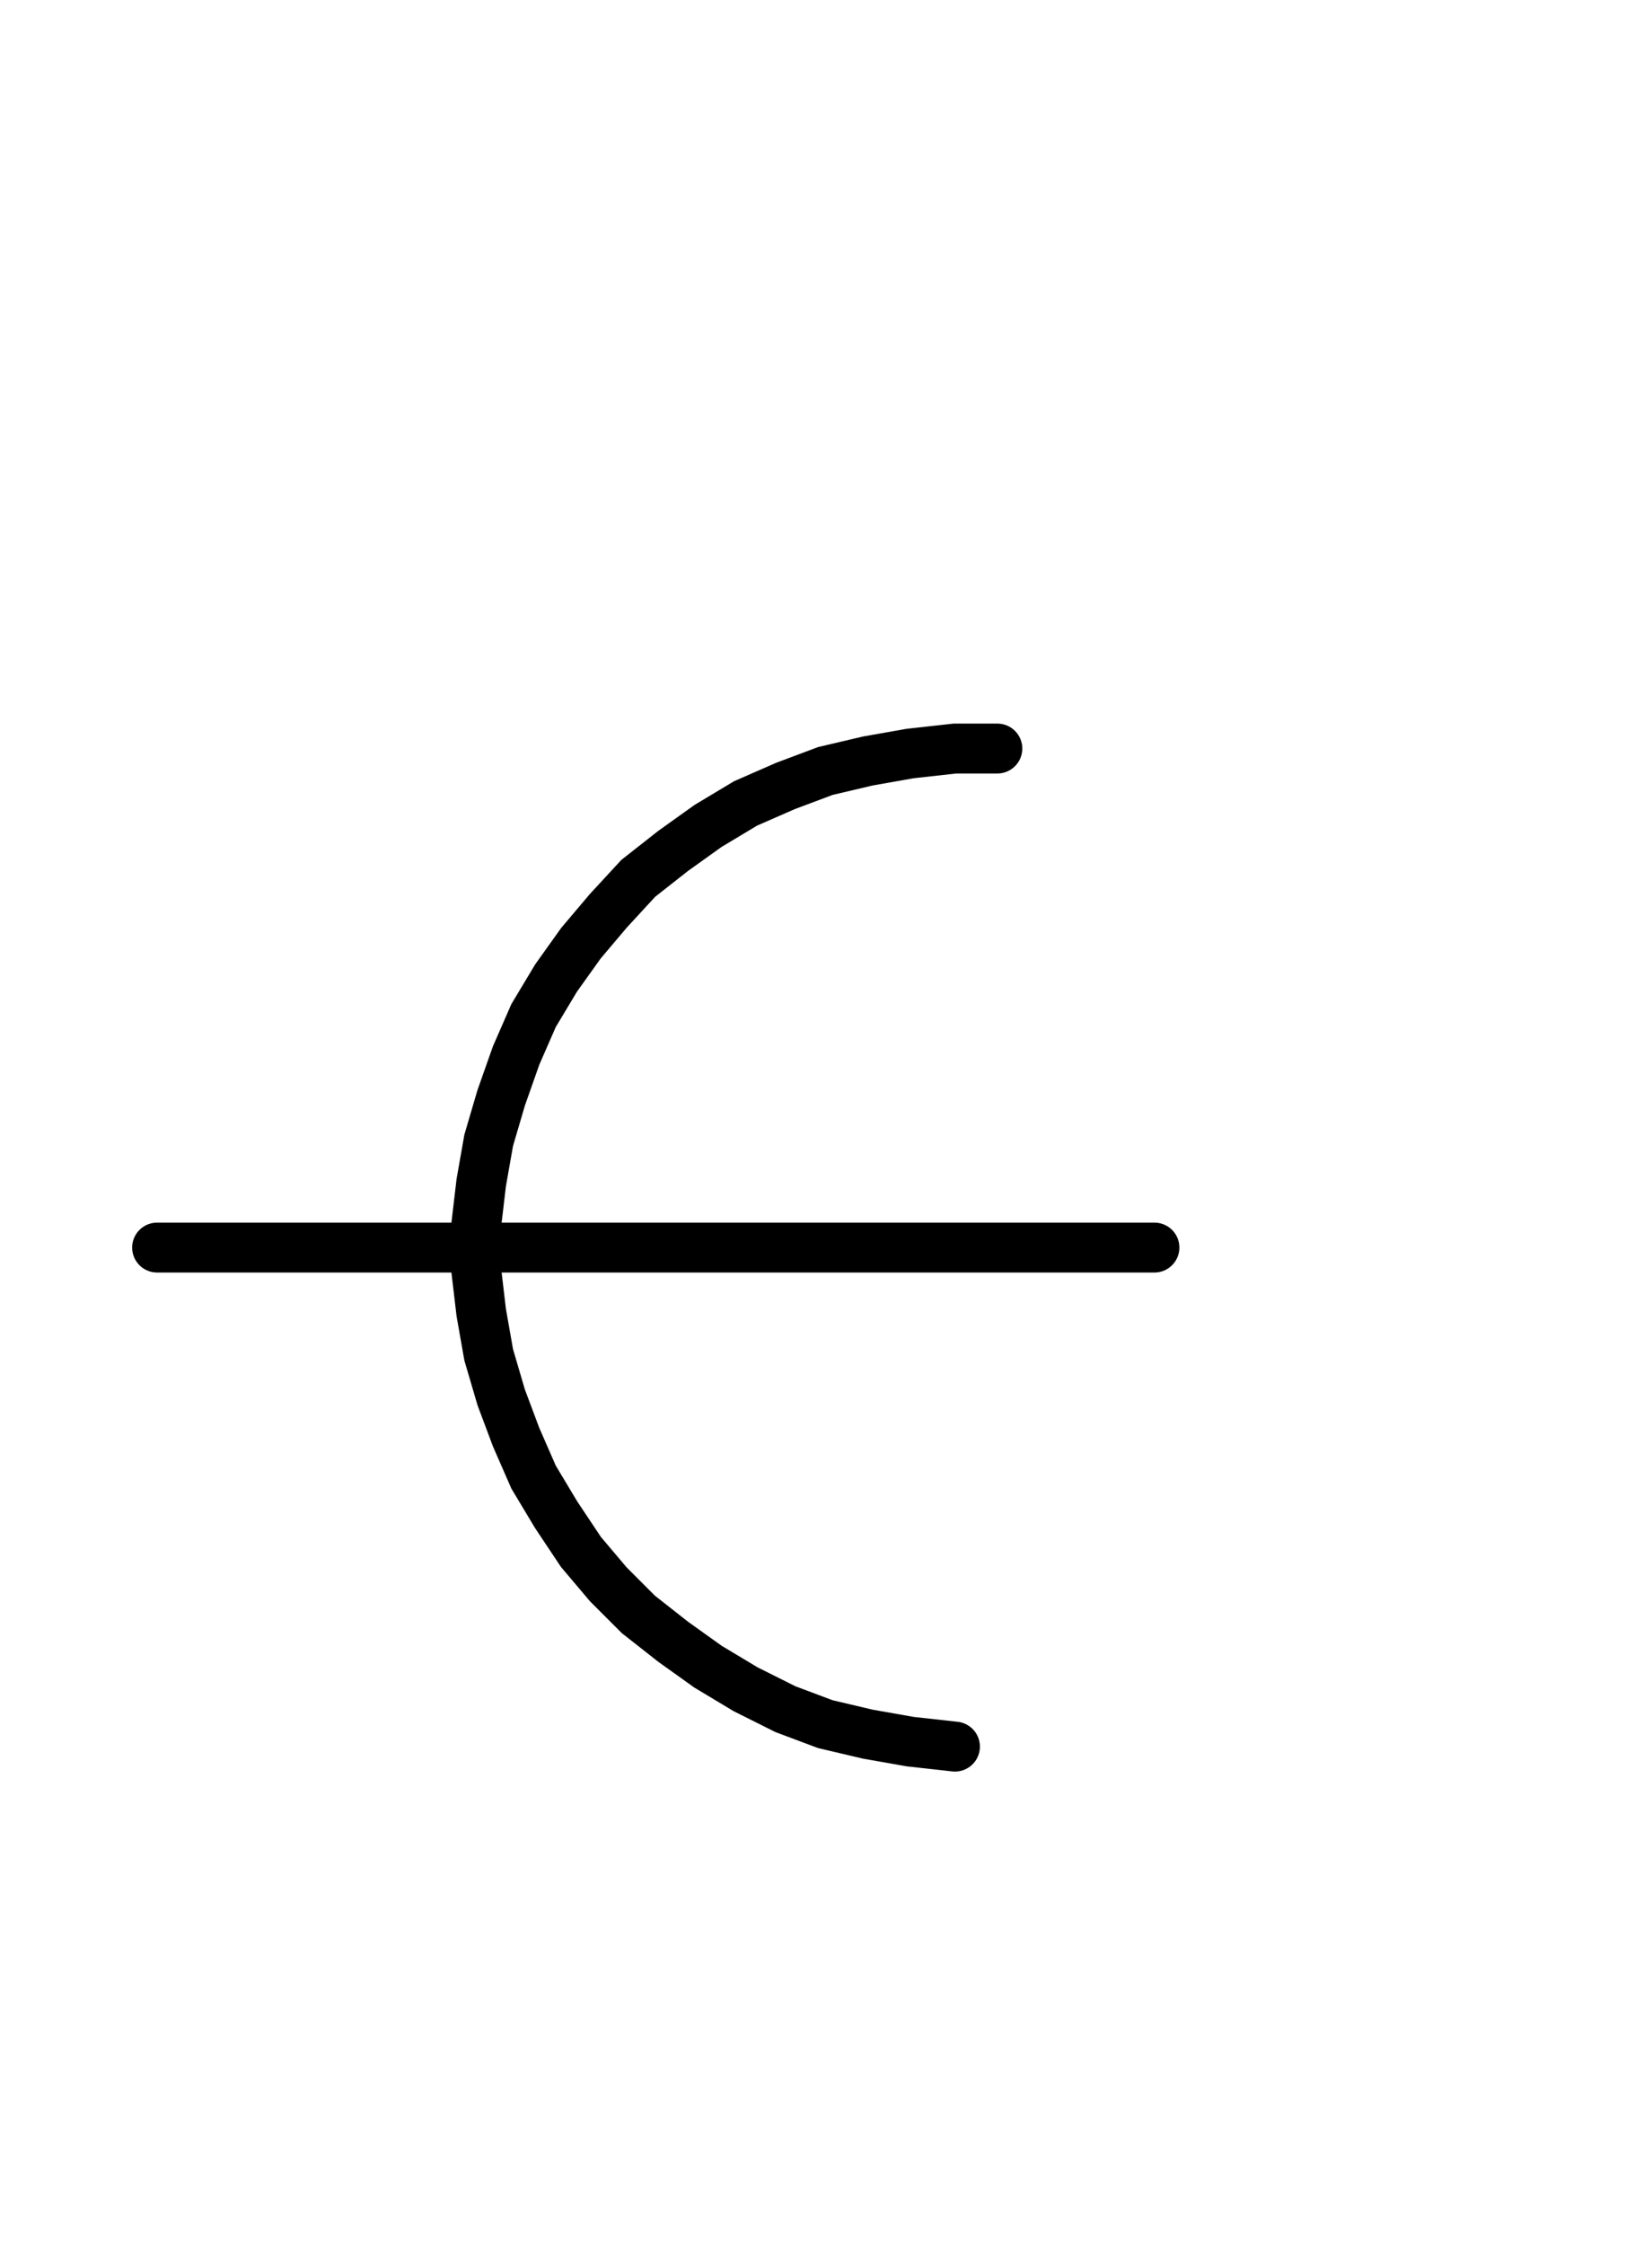 <svg xmlns="http://www.w3.org/2000/svg" width="66.255" height="89.962" style="fill:none; stroke-linecap:round;">
    <rect width="100%" height="100%" fill="#FFFFFF" />
<path stroke="#000000" stroke-width="2" d="M 75,75" />
<path stroke="#000000" stroke-width="2" d="M 40,30 38.3,30 36.5,30.2 34.8,30.5 33.1,30.9 31.5,31.5 29.9,32.2 28.4,33.1 27,34.1 25.6,35.2 24.4,36.5 23.3,37.8 22.3,39.2 21.4,40.7 20.7,42.3 20.1,44 19.6,45.7 19.3,47.4 19.1,49.1 19.1,50.9 19.3,52.6 19.6,54.3 20.1,56 20.7,57.6 21.4,59.2 22.3,60.7 23.3,62.2 24.4,63.5 25.6,64.7 27,65.8 28.4,66.8 29.9,67.7 31.5,68.5 33.1,69.1 34.8,69.5 36.5,69.8 38.3,70" />
<path stroke="#000000" stroke-width="2" d="M 38.3,50" />
<path stroke="#000000" stroke-width="2" d="M 6.3,50 46.3,50" />
</svg>